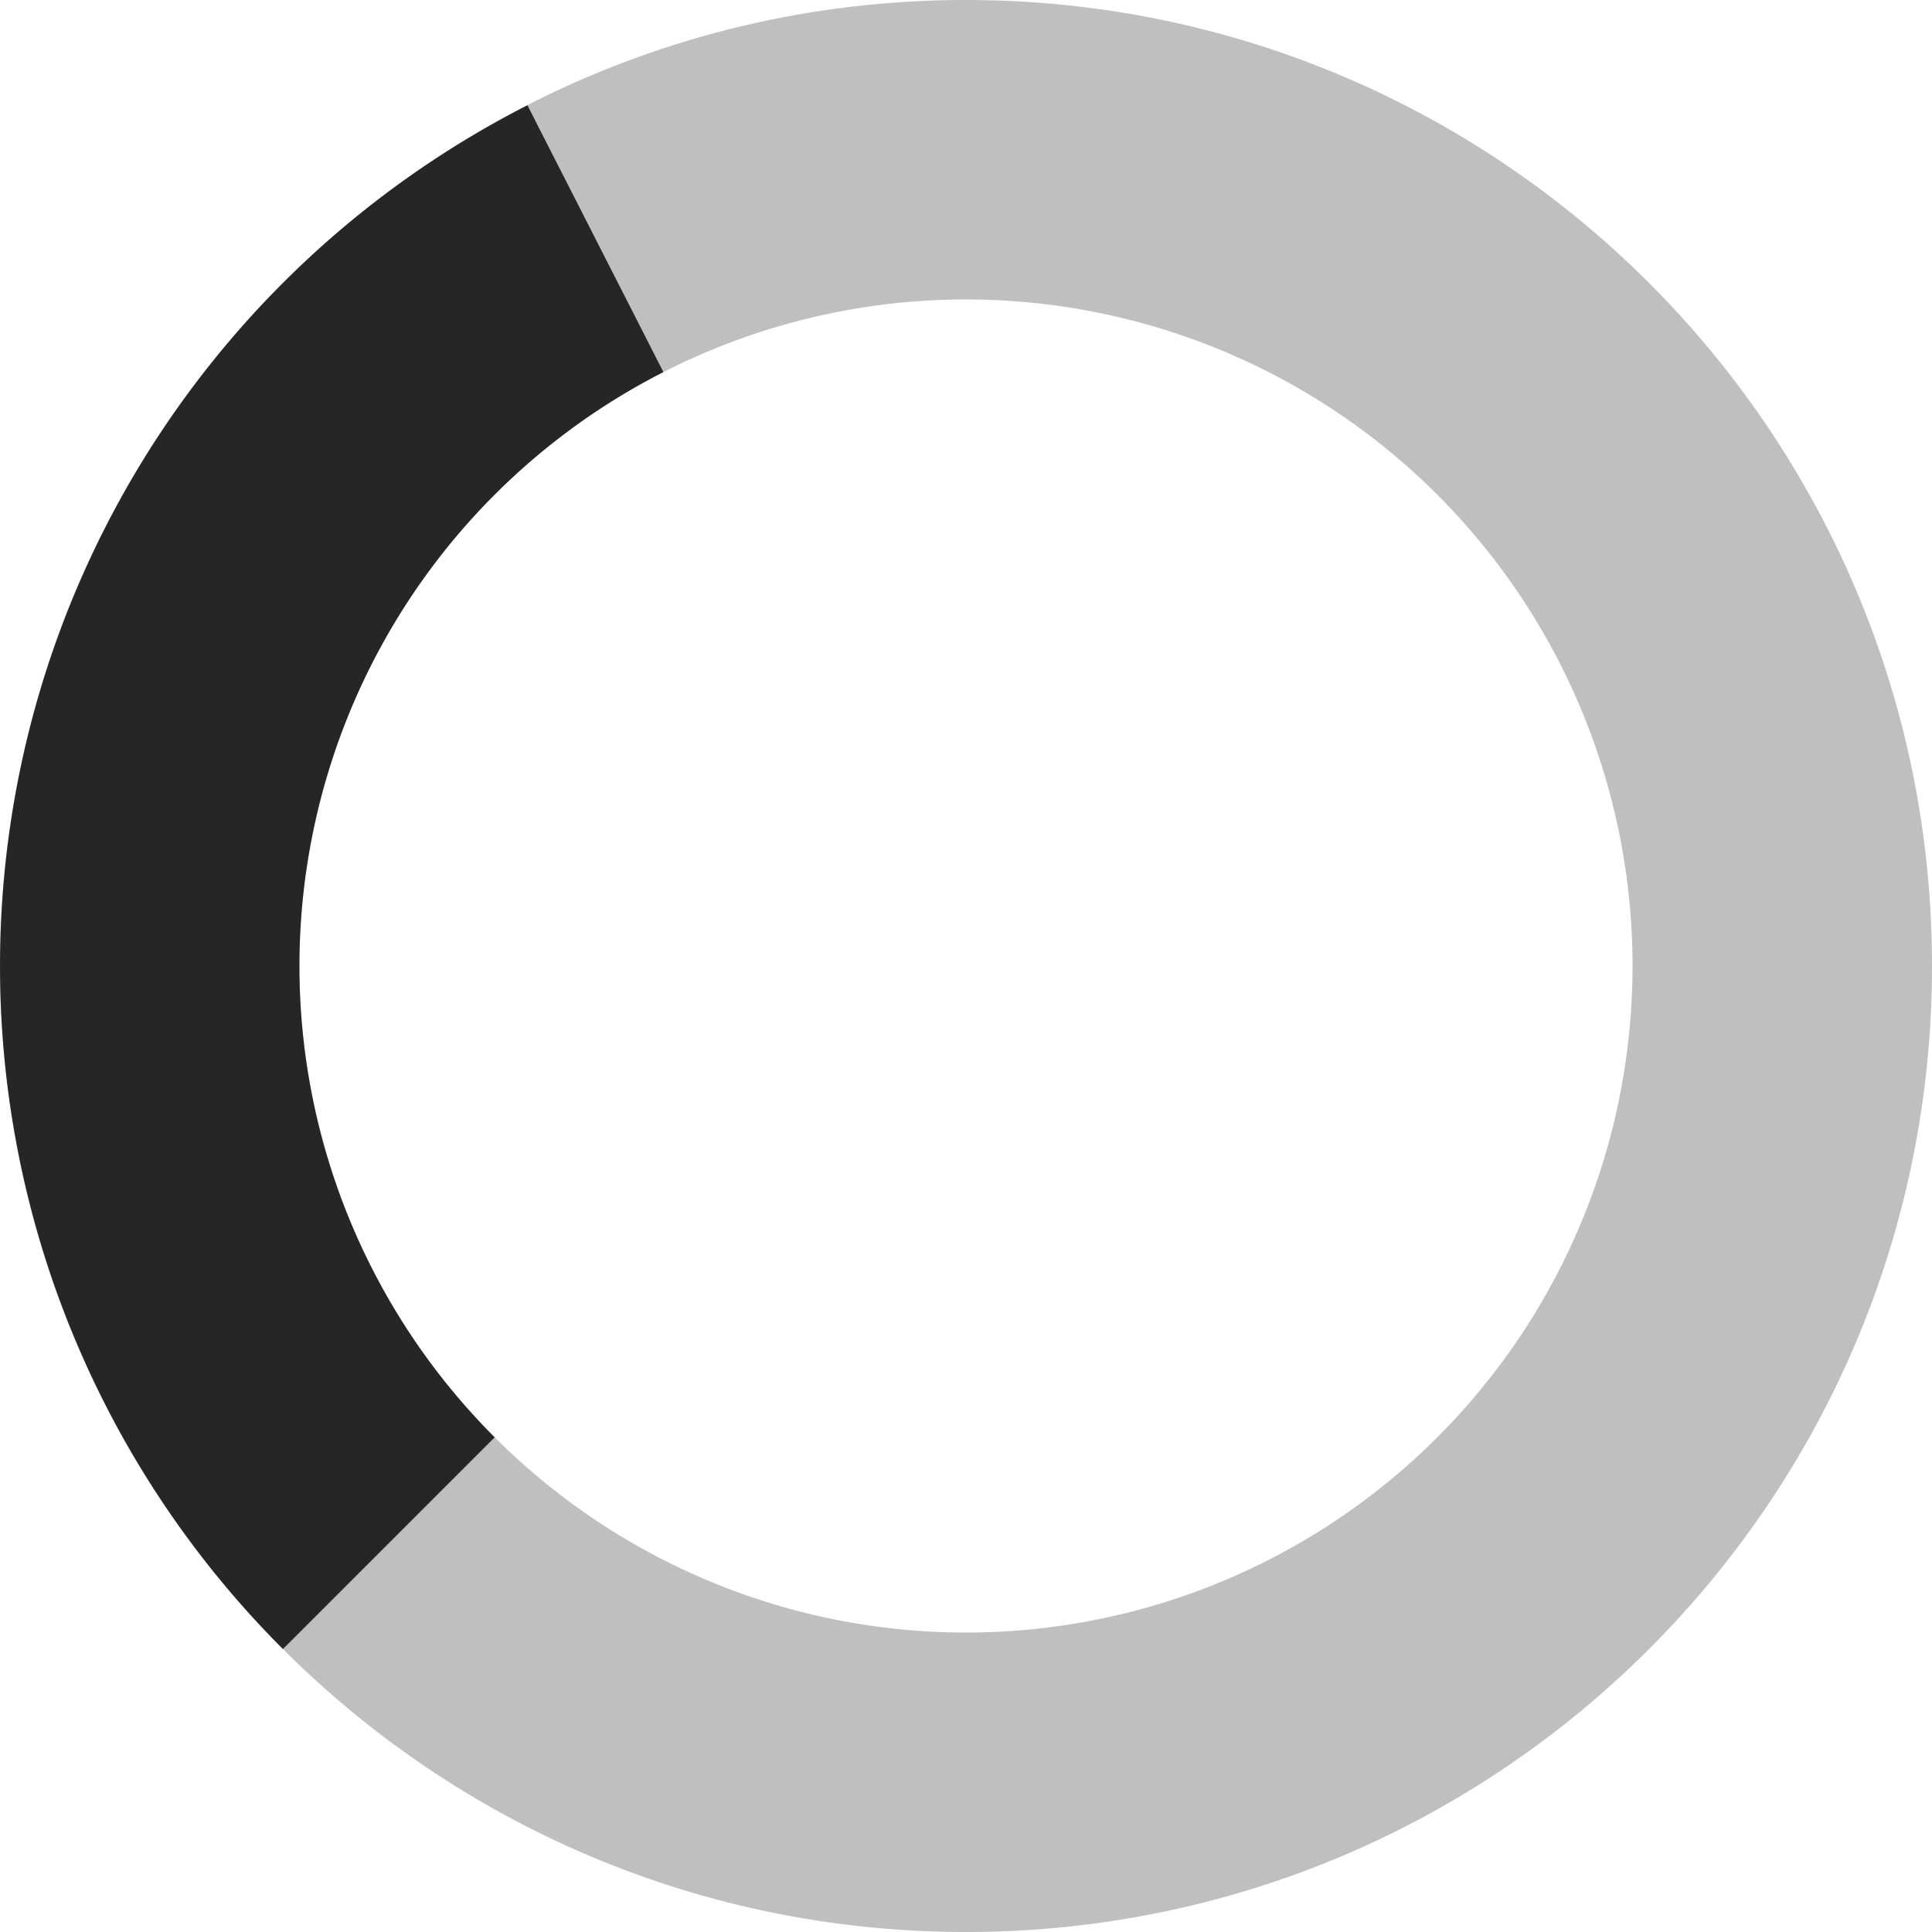 <svg viewBox="0 0 24 24" fill="currentColor" xmlns="http://www.w3.org/2000/svg"><path d="M24 12c0 6.627-5.373 12-12 12S0 18.627 0 12 5.373 0 12 0s12 5.373 12 12ZM3.72 12a8.28 8.28 0 1 0 16.56 0 8.28 8.28 0 0 0-16.56 0Z" fill-opacity=".25"/><path d="M3.515 20.485A12 12 0 0 1 6.552 1.308l1.689 3.314a8.28 8.28 0 0 0-2.096 13.233l-2.63 2.63Z" fill-opacity=".8"/></svg>